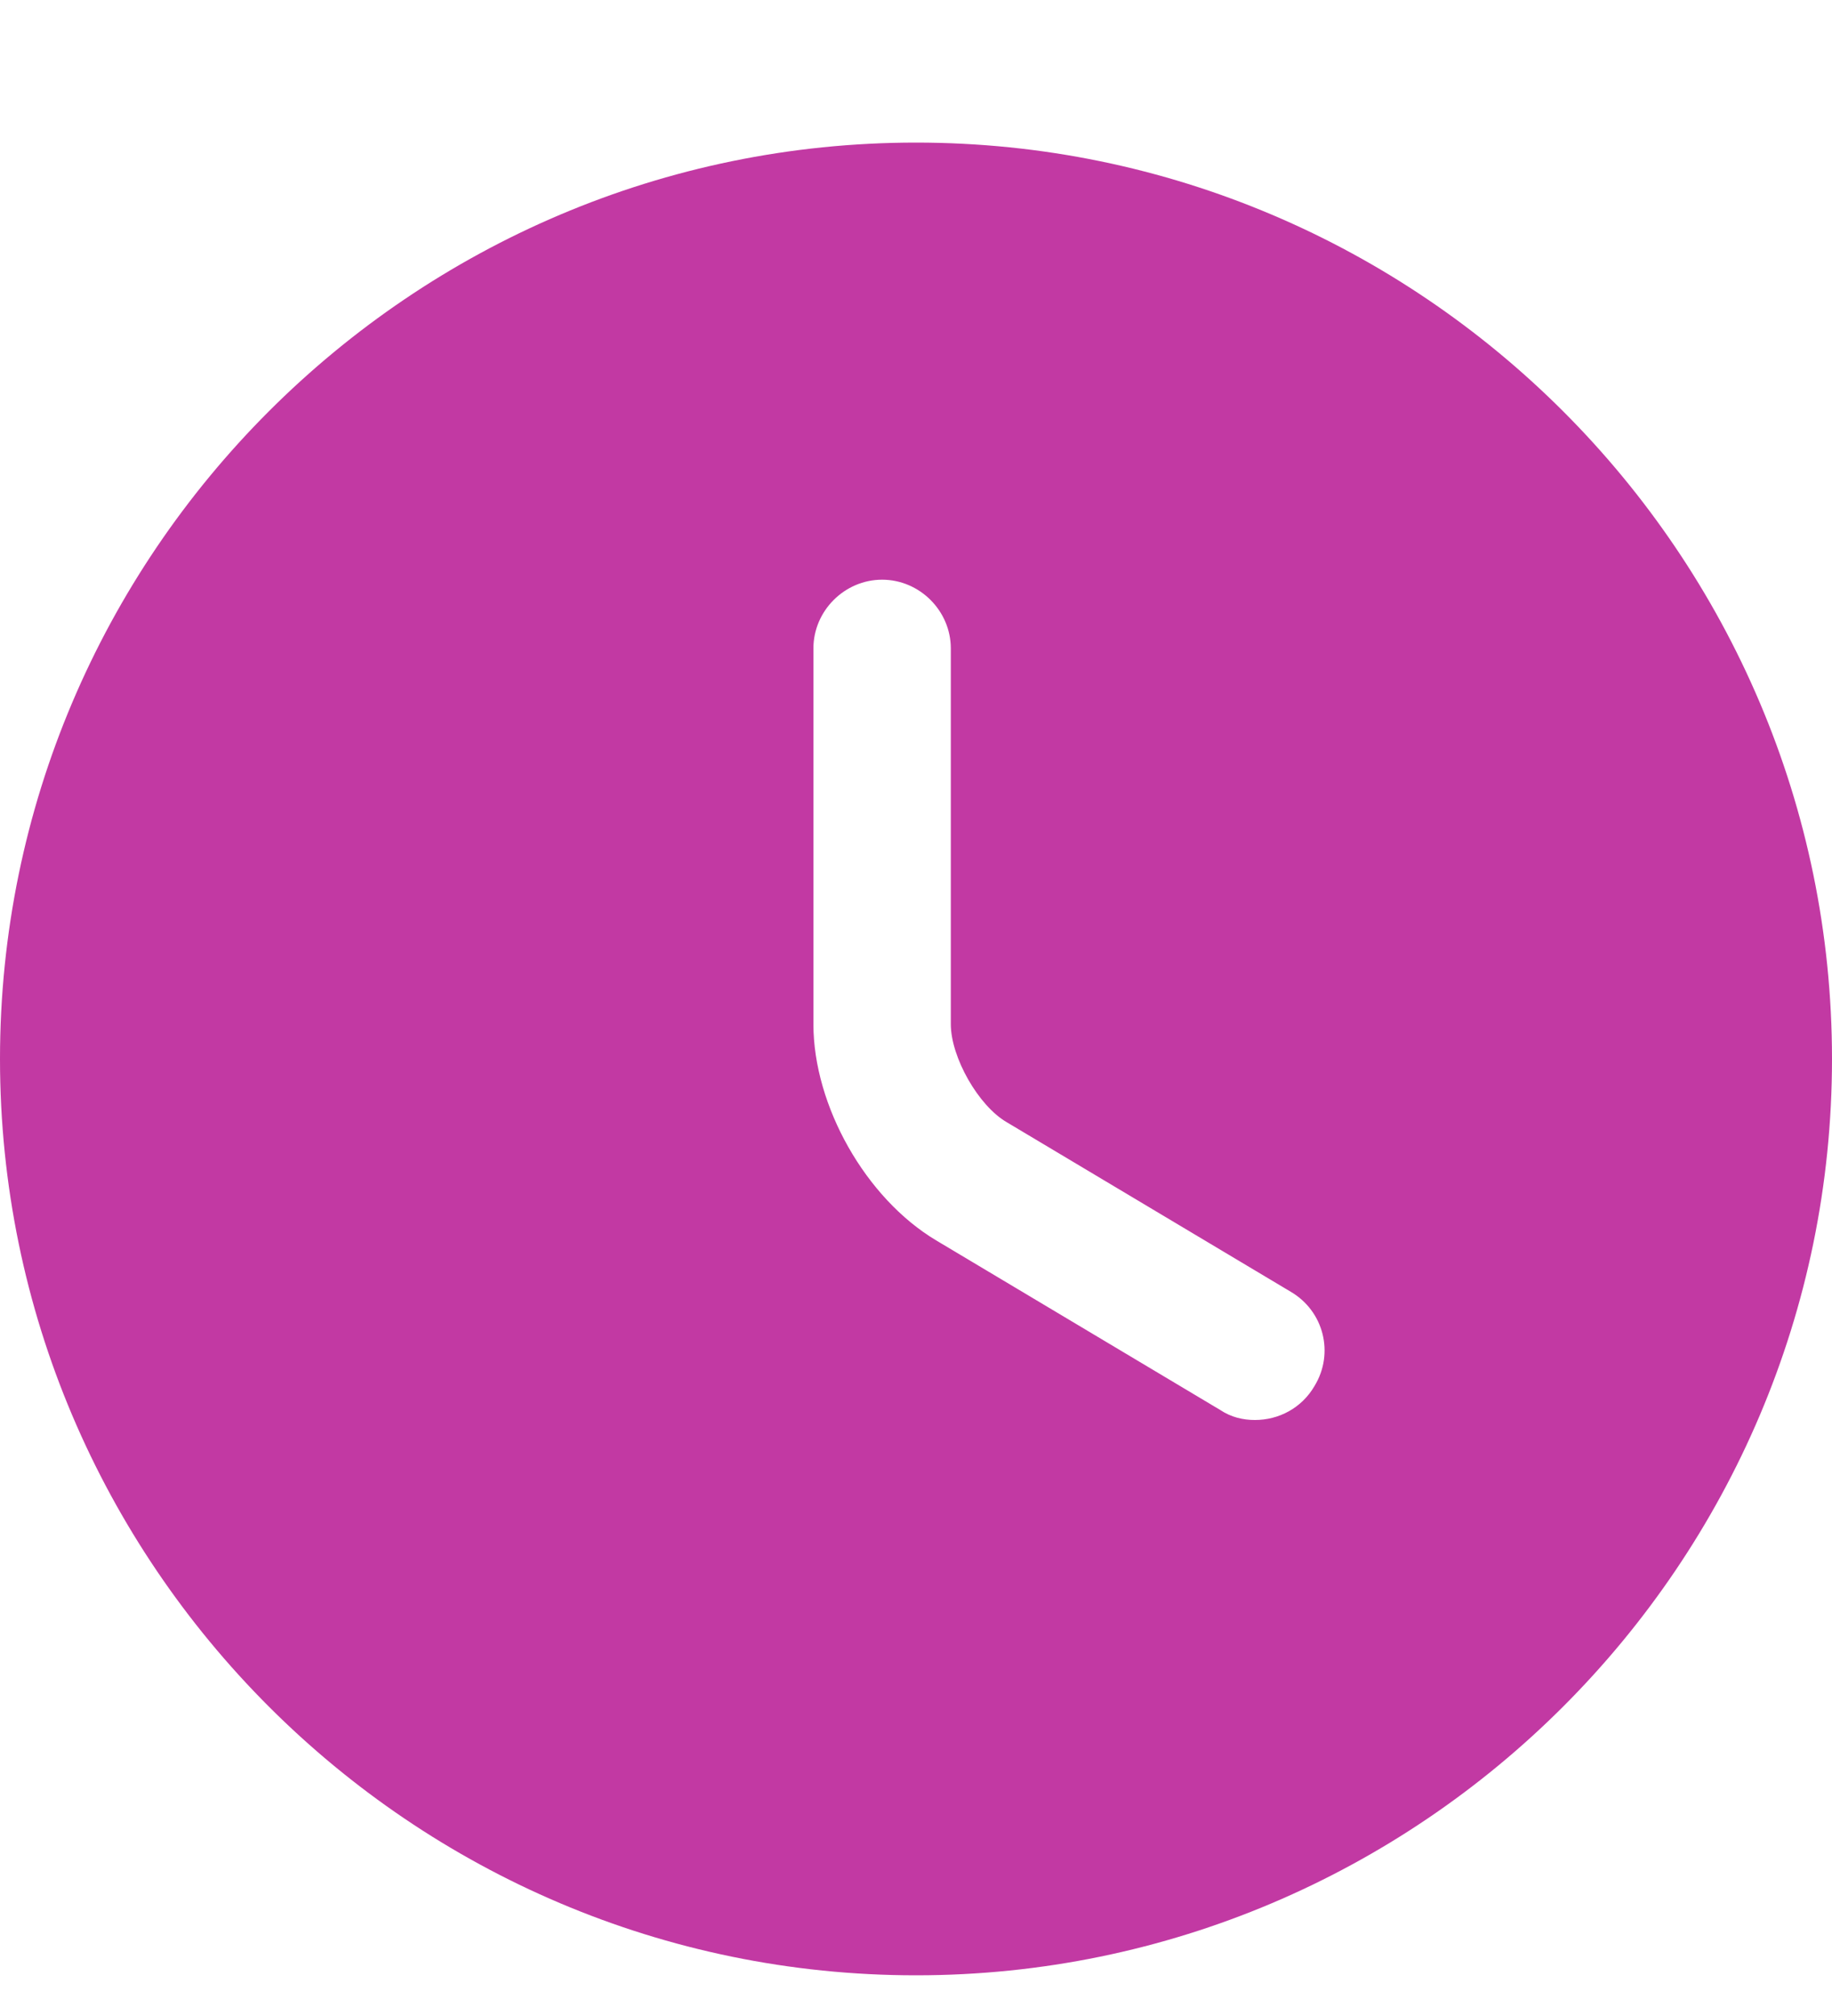 <svg width="10" height="11" viewBox="0 0 10 11" fill="none" xmlns="http://www.w3.org/2000/svg">
    <path d="M5 0.778C2.245 0.778 0 3.023 0 5.778C0 8.533 2.245 10.778 5 10.778C7.755 10.778 10 8.533 10 5.778C10 3.023 7.755 0.778 5 0.778ZM7.175 7.563C7.105 7.683 6.98 7.748 6.85 7.748C6.785 7.748 6.72 7.733 6.66 7.693L5.11 6.768C4.725 6.538 4.44 6.033 4.44 5.588V3.538C4.44 3.333 4.61 3.163 4.815 3.163C5.02 3.163 5.19 3.333 5.19 3.538V5.588C5.19 5.768 5.34 6.033 5.495 6.123L7.045 7.048C7.225 7.153 7.285 7.383 7.175 7.563Z" fill="#C239A3"/>
</svg>
